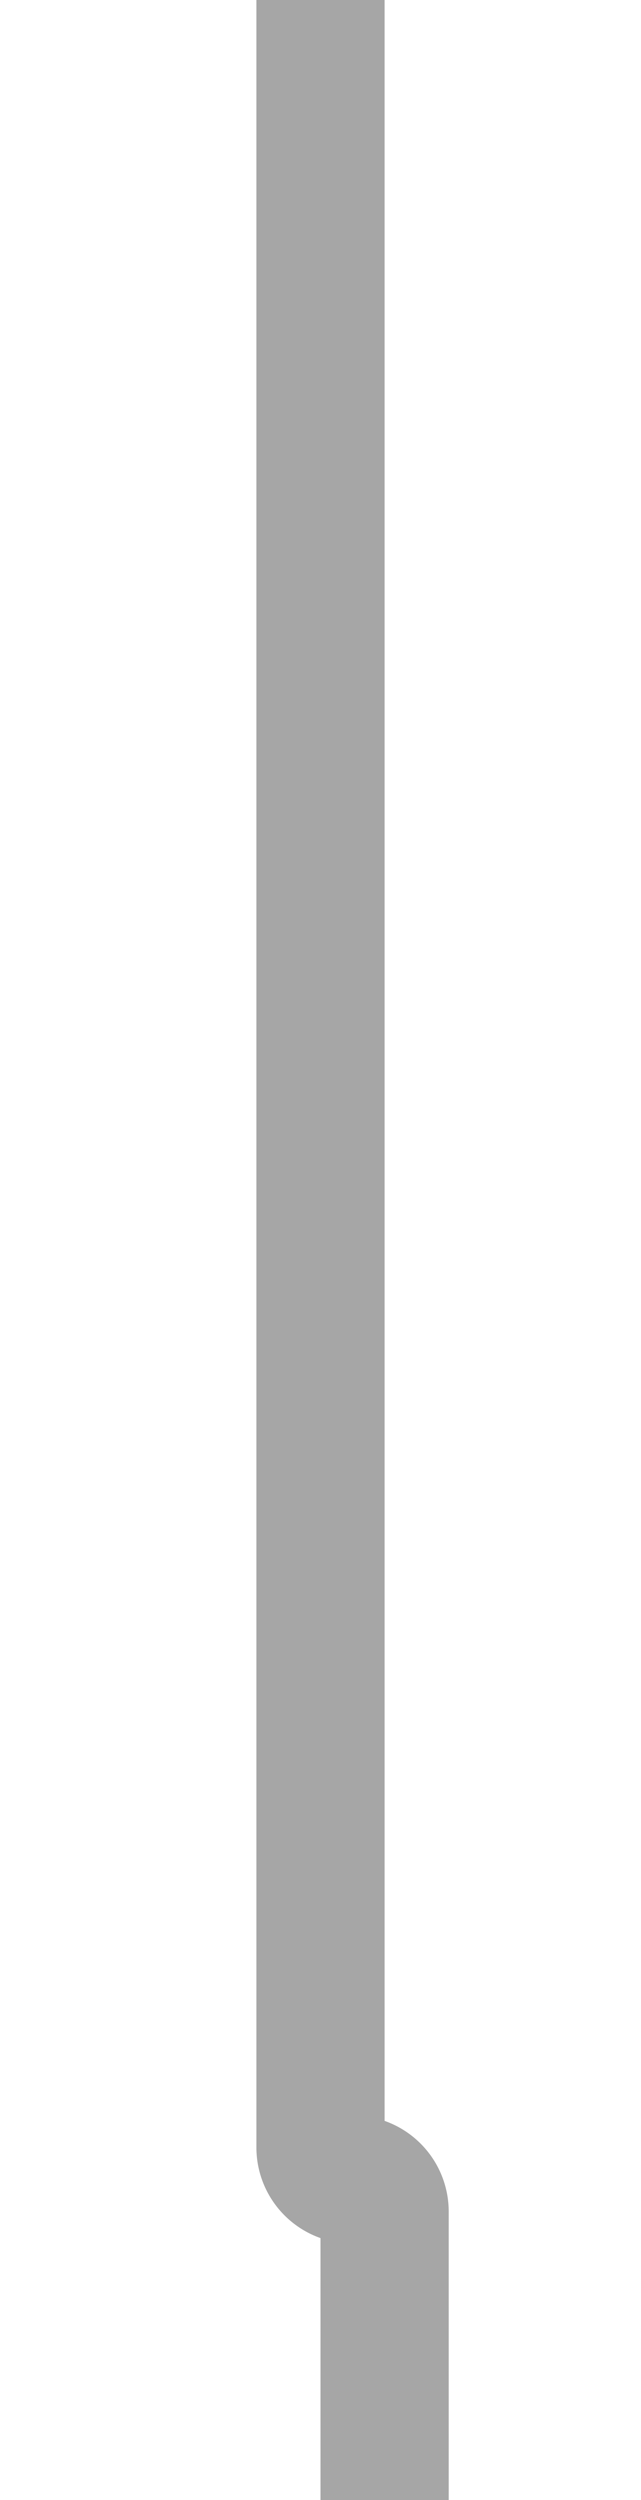 ﻿<?xml version="1.0" encoding="utf-8"?>
<svg version="1.1" xmlns:xlink="http://www.w3.org/1999/xlink" width="10px" height="39px" preserveAspectRatio="xMidYMin meet" viewBox="537 666  8 39" xmlns="http://www.w3.org/2000/svg">
  <path d="M 541 666  L 541 699.5  A 0.5 0.5 0 0 0 541.5 700 A 0.5 0.5 0 0 1 542 700.5 L 542 712  " stroke-width="2" stroke="#a6a6a6" fill="none" />
  <path d="M 534.4 711  L 542 718  L 549.6 711  L 534.4 711  Z " fill-rule="nonzero" fill="#a6a6a6" stroke="none" />
</svg>